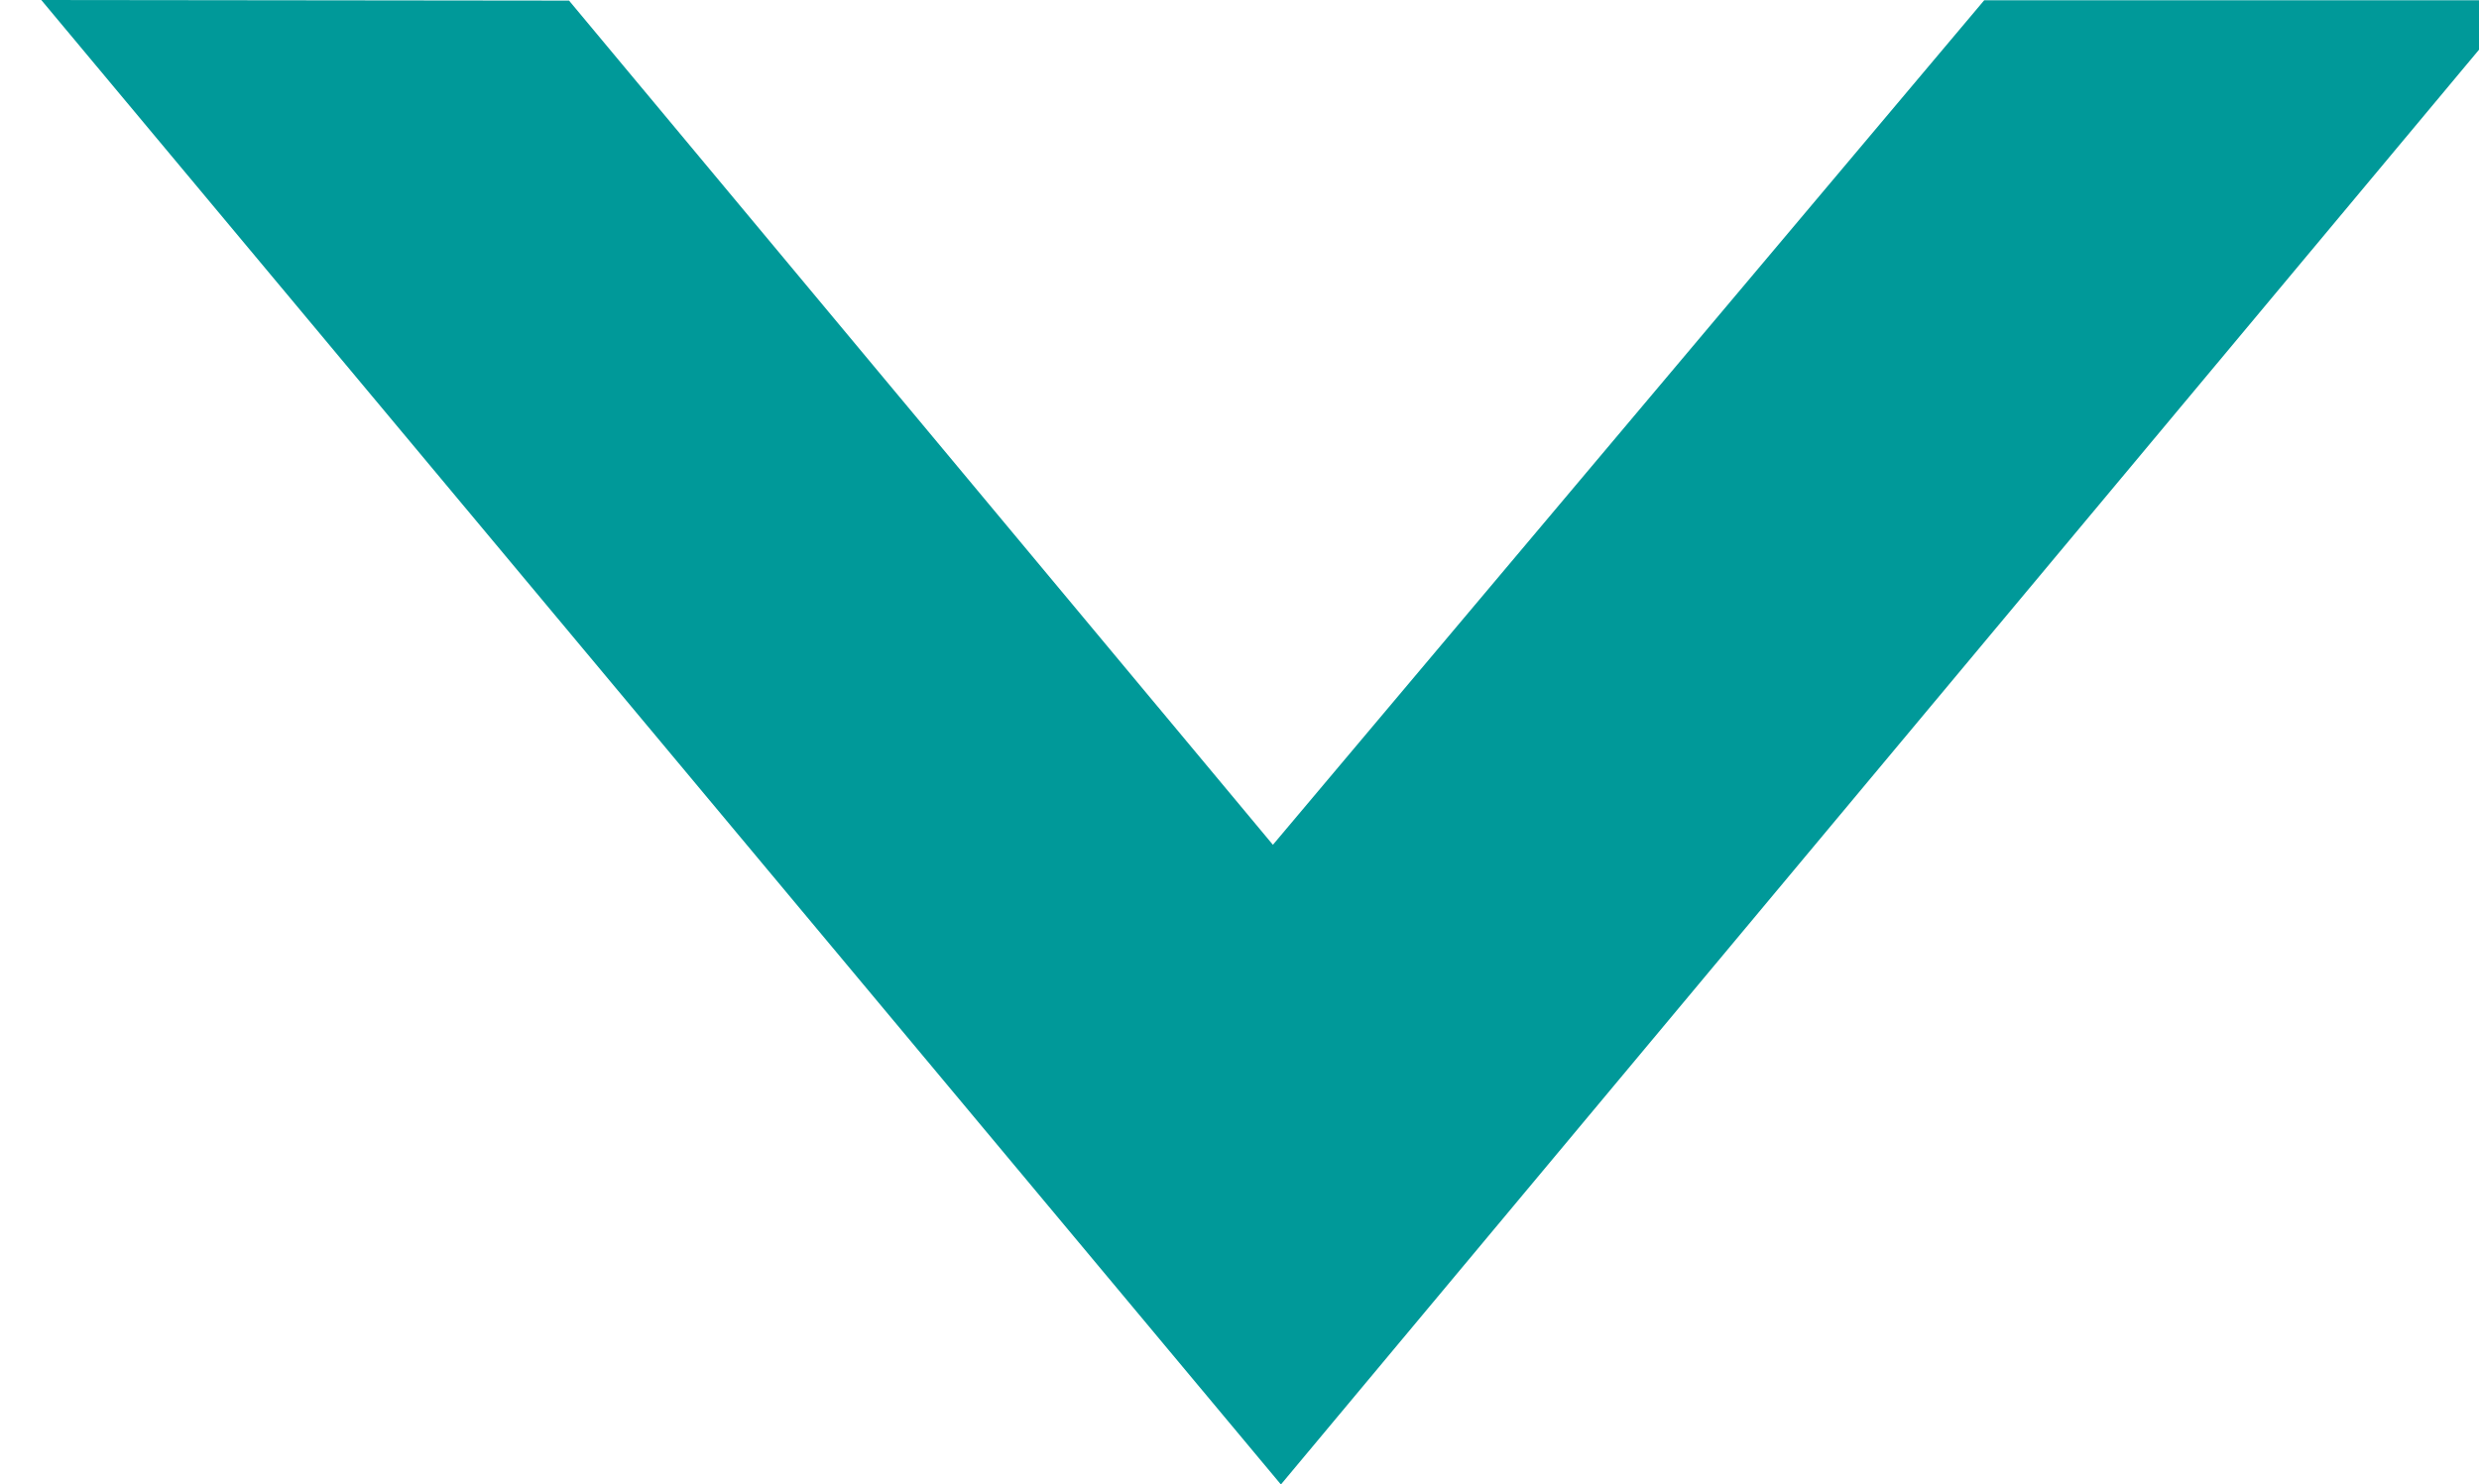 <?xml version="1.0" encoding="utf-8"?>
<!-- Generator: Adobe Illustrator 17.0.0, SVG Export Plug-In . SVG Version: 6.00 Build 0)  -->
<!DOCTYPE svg PUBLIC "-//W3C//DTD SVG 1.1//EN" "http://www.w3.org/Graphics/SVG/1.1/DTD/svg11.dtd">
<svg version="1.1" id="Слой_1" xmlns="http://www.w3.org/2000/svg" xmlns:xlink="http://www.w3.org/1999/xlink" x="0px" y="0px"
	 width="16.698px" height="10.002px" viewBox="0 0 16.698 10.002" enable-background="new 0 0 16.698 10.002" xml:space="preserve">
<path fill="#009999" d="M16.976,0.002l-8.348,10L0.278,0l3.555,0.004l4.741,5.688l4.791-5.69L16.976,0.002z"/>
</svg>
